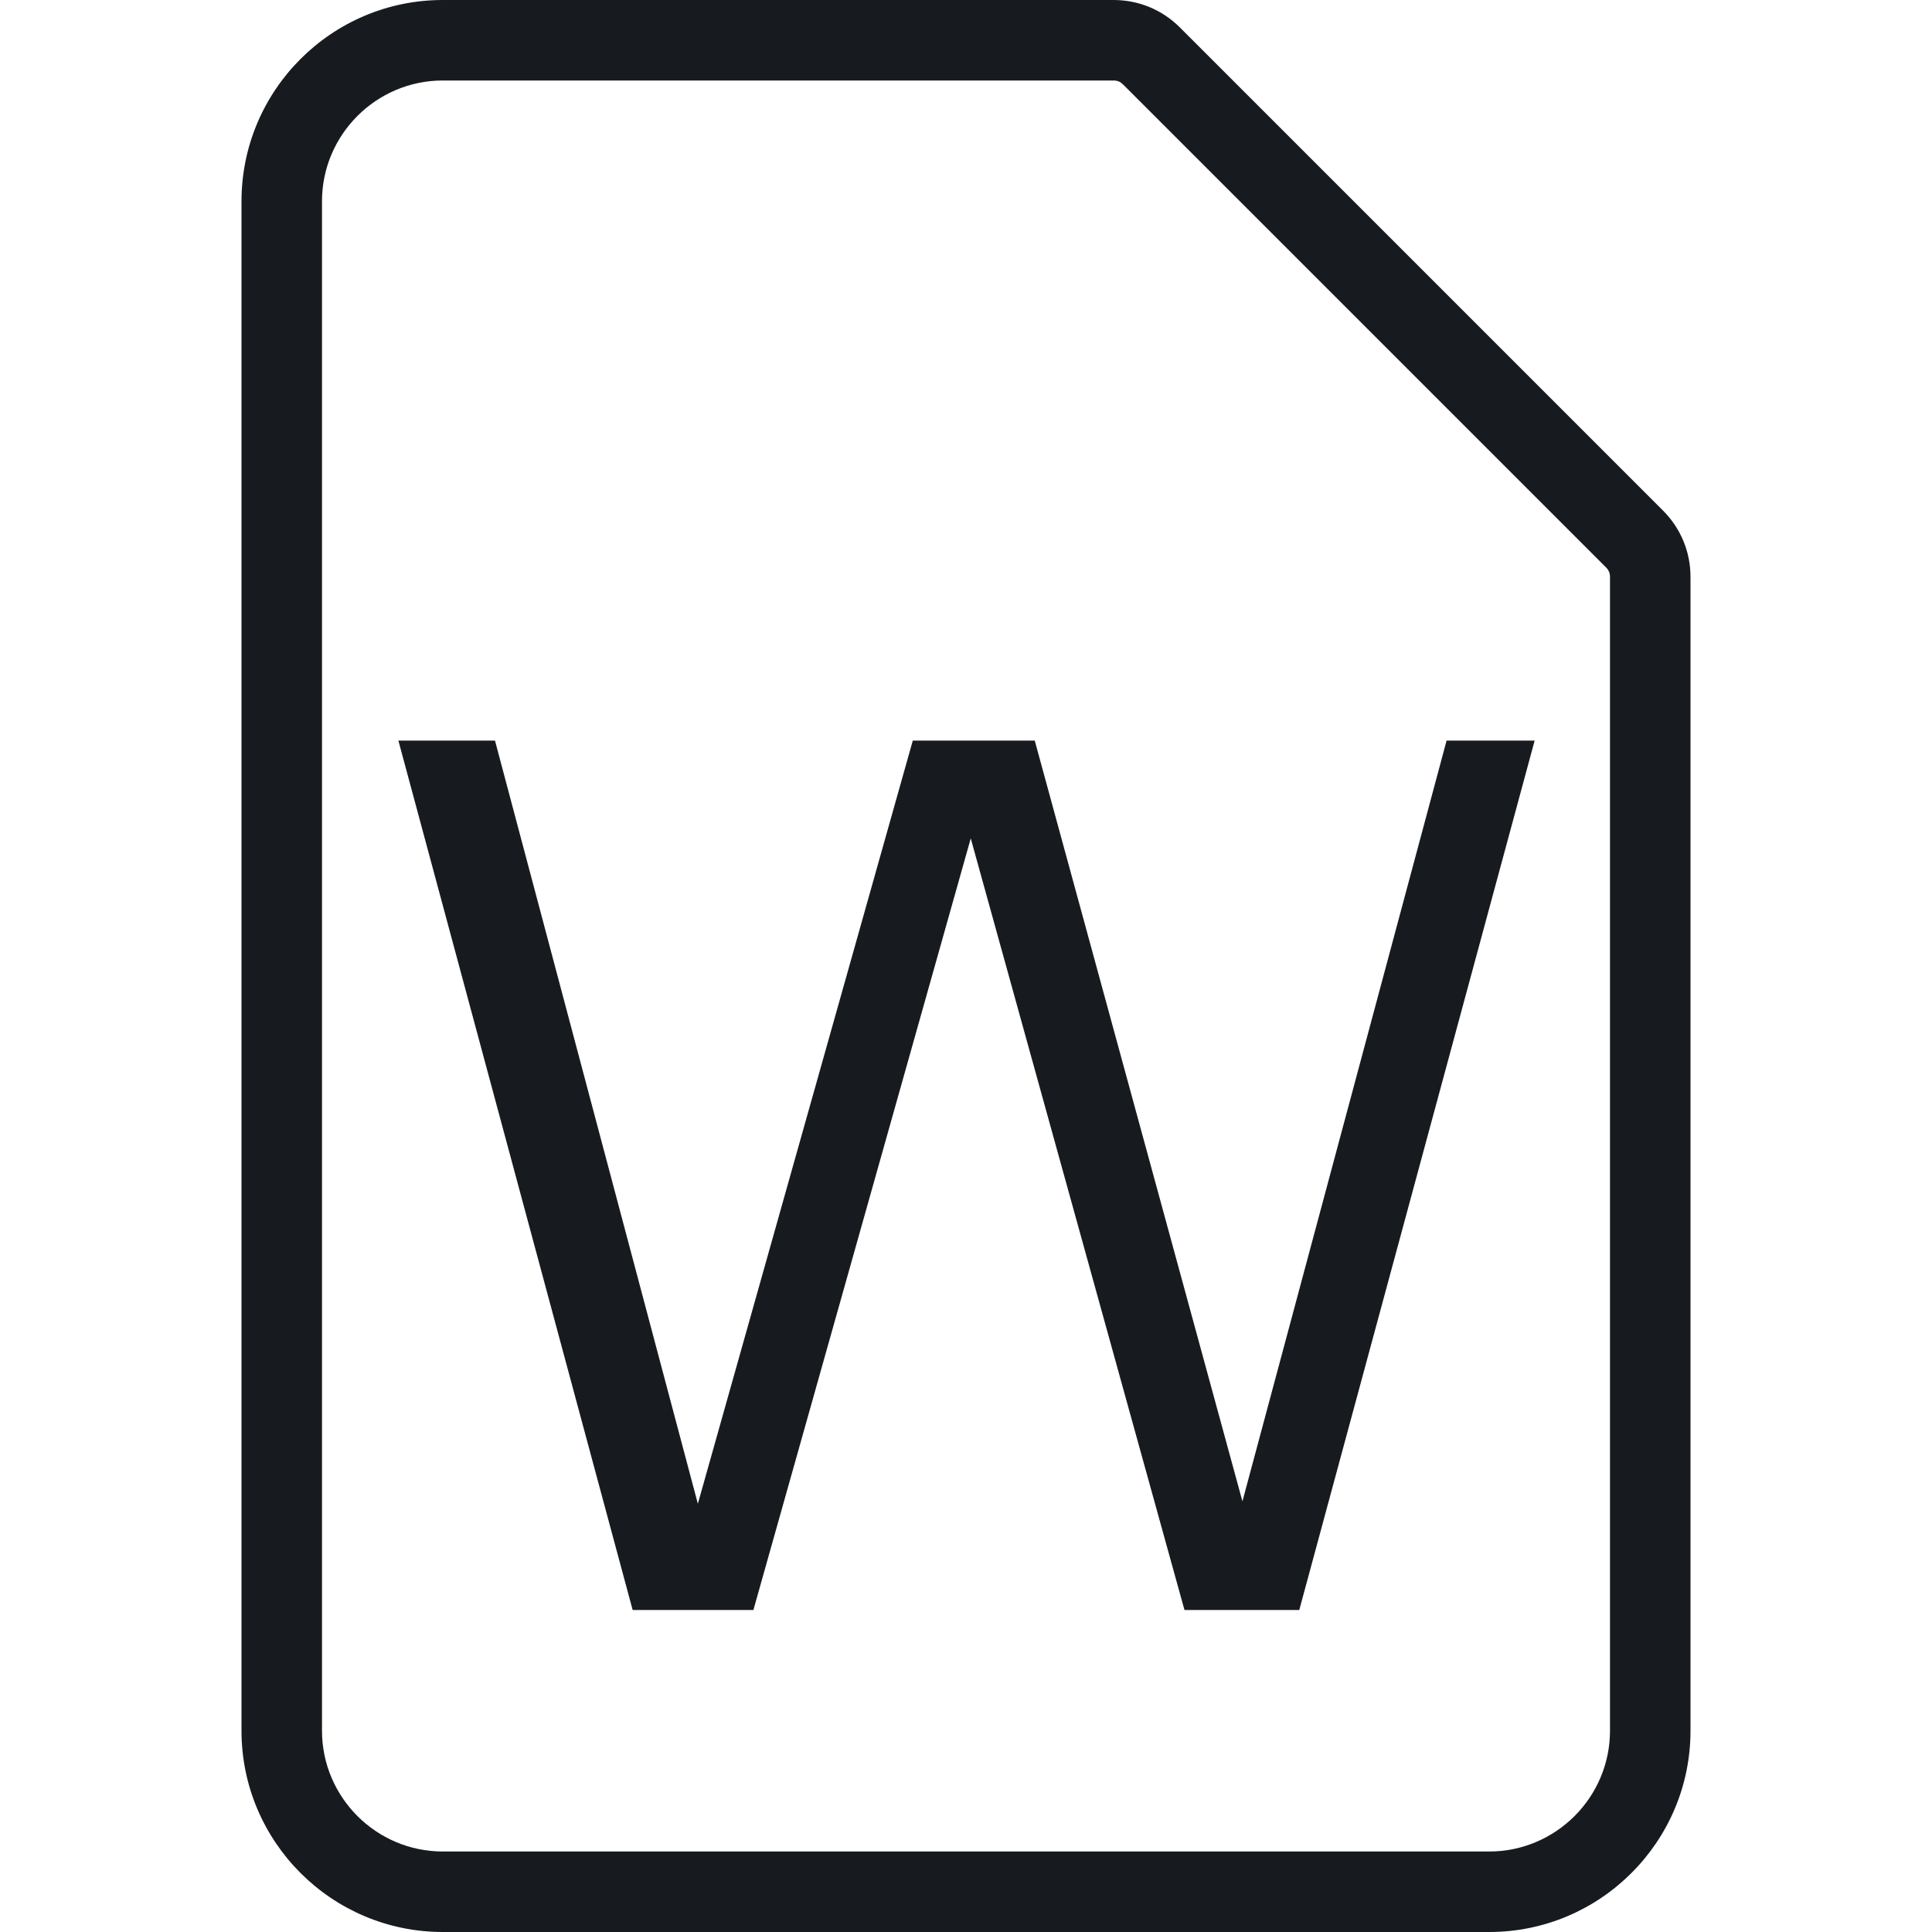 <?xml version="1.0" encoding="UTF-8"?>
<svg width="24px" height="24px" viewBox="0 0 24 24" version="1.1" xmlns="http://www.w3.org/2000/svg" xmlns:xlink="http://www.w3.org/1999/xlink">
    <!-- Generator: Sketch 60.1 (88133) - https://sketch.com -->
    <title>sources-and-media/file-word_24</title>
    <desc>Created with Sketch.</desc>
    <g id="sources-and-media/file-word_24" stroke="none" stroke-width="1" fill="none" fill-rule="evenodd">
        <path d="M13.949,1.048 L13.951,1.049 L19.951,7.049 C19.985,7.083 20,7.121 20,7.166 L20,21.5 C20,22.326 19.326,23 18.5,23 L5.5,23 C4.674,23 4,22.326 4,21.5 L4,2.5 C4,1.674 4.674,1 5.5,1 L13.833,1 C13.881,1 13.918,1.016 13.949,1.048 Z M13.833,0 C14.145,0 14.438,0.121 14.658,0.342 L20.658,6.342 C20.878,6.562 21,6.854 21,7.166 L21,21.5 C21,22.879 19.878,24 18.5,24 L5.5,24 C4.122,24 3,22.879 3,21.5 L3,2.5 C3,1.121 4.122,0 5.5,0 L13.833,0 Z M15.434,18.65 L17.97,9.2 L19.064,9.2 L16.14,20 L14.714,20 L12.059,10.415 L9.359,20 L7.859,20 L4.949,9.2 L6.149,9.2 L8.669,18.68 L11.339,9.2 L12.854,9.2 L15.434,18.65 Z" id="Shape" fill="#171B1F"></path>
    </g>
</svg>